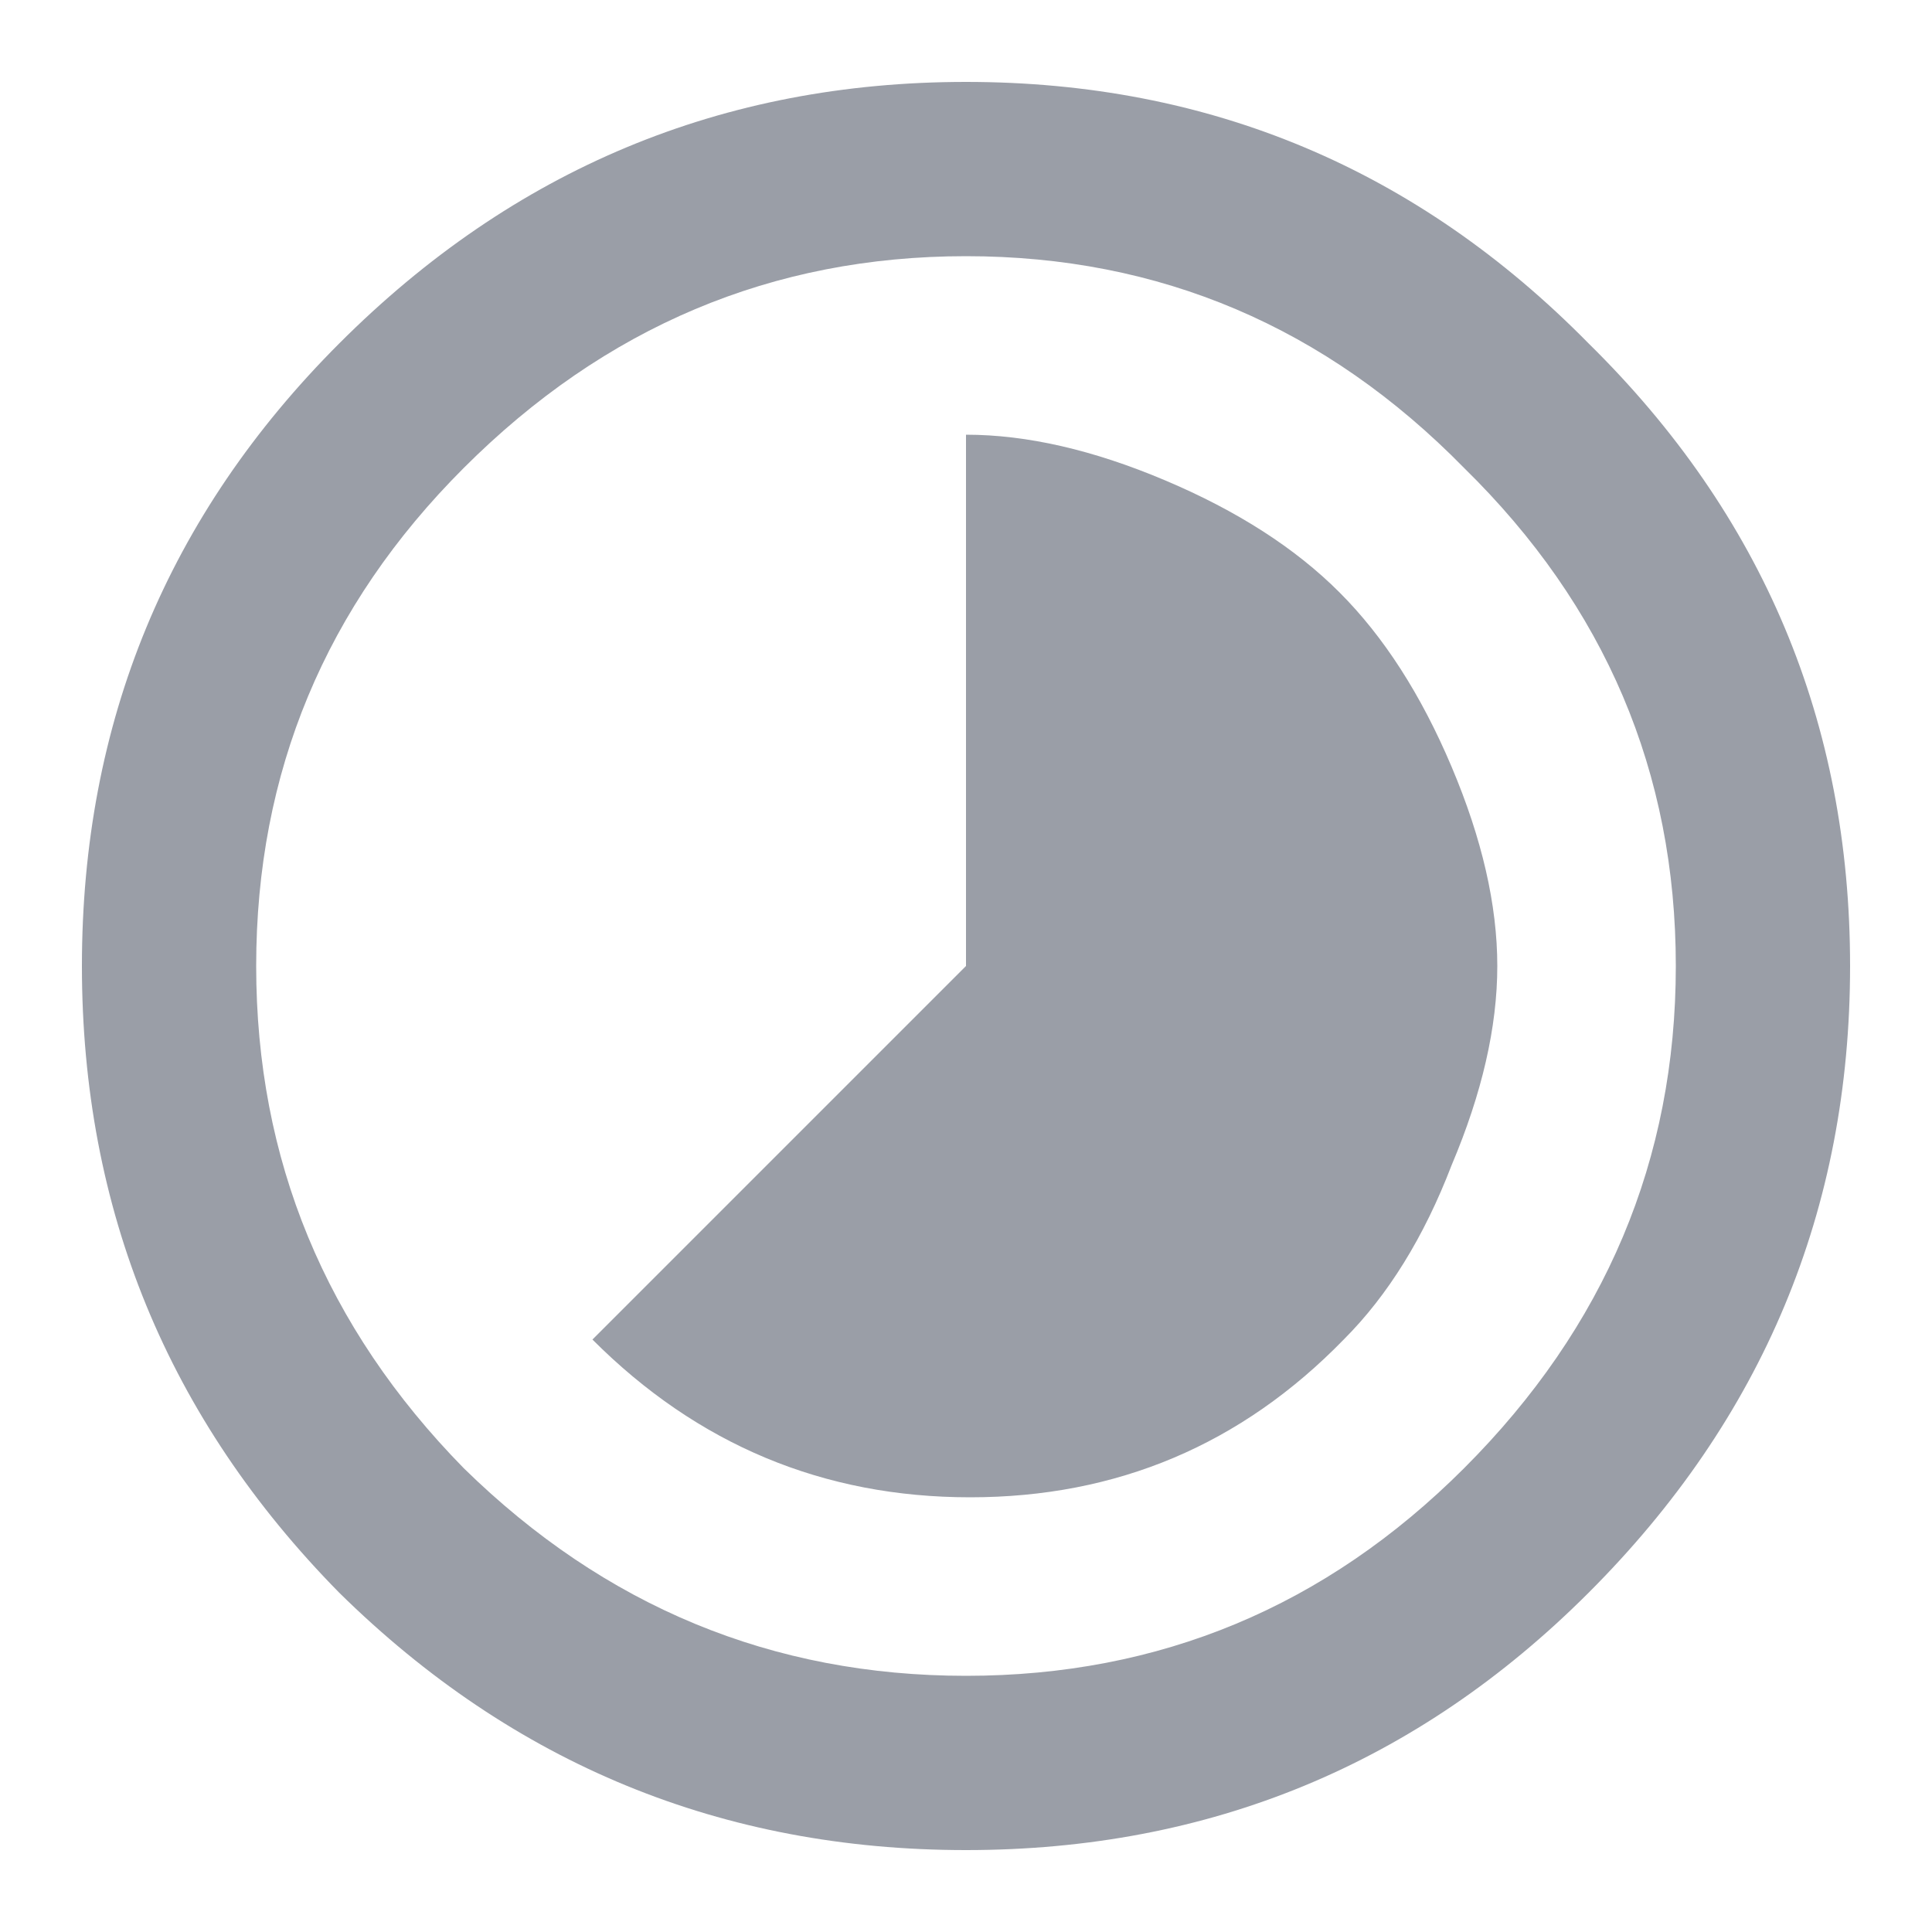 <svg width="20" height="20" viewBox="0 0 20 20" fill="none" xmlns="http://www.w3.org/2000/svg">
<path d="M4.801 15.199C6.262 16.631 7.995 17.348 10 17.348C12.005 17.348 13.724 16.631 15.156 15.199C16.617 13.738 17.348 12.005 17.348 10C17.348 7.995 16.617 6.276 15.156 4.844C13.724 3.383 12.005 2.652 10 2.652C7.995 2.652 6.262 3.383 4.801 4.844C3.368 6.276 2.652 7.995 2.652 10C2.652 12.005 3.368 13.738 4.801 15.199ZM3.512 3.555C5.316 1.75 7.479 0.848 10 0.848C12.521 0.848 14.669 1.75 16.445 3.555C18.25 5.331 19.152 7.479 19.152 10C19.152 12.521 18.25 14.684 16.445 16.488C14.669 18.264 12.521 19.152 10 19.152C7.479 19.152 5.316 18.264 3.512 16.488C1.736 14.684 0.848 12.521 0.848 10C0.848 7.479 1.736 5.331 3.512 3.555ZM12.062 4.973C12.807 5.288 13.409 5.674 13.867 6.133C14.325 6.591 14.712 7.193 15.027 7.938C15.342 8.682 15.5 9.37 15.5 10C15.5 10.63 15.342 11.318 15.027 12.062C14.741 12.807 14.368 13.409 13.91 13.867C12.85 14.956 11.561 15.5 10.043 15.5C8.525 15.5 7.221 14.956 6.133 13.867L10 10V4.5C10.63 4.5 11.318 4.658 12.062 4.973Z" fill="#9A9EA7"/>
</svg>

